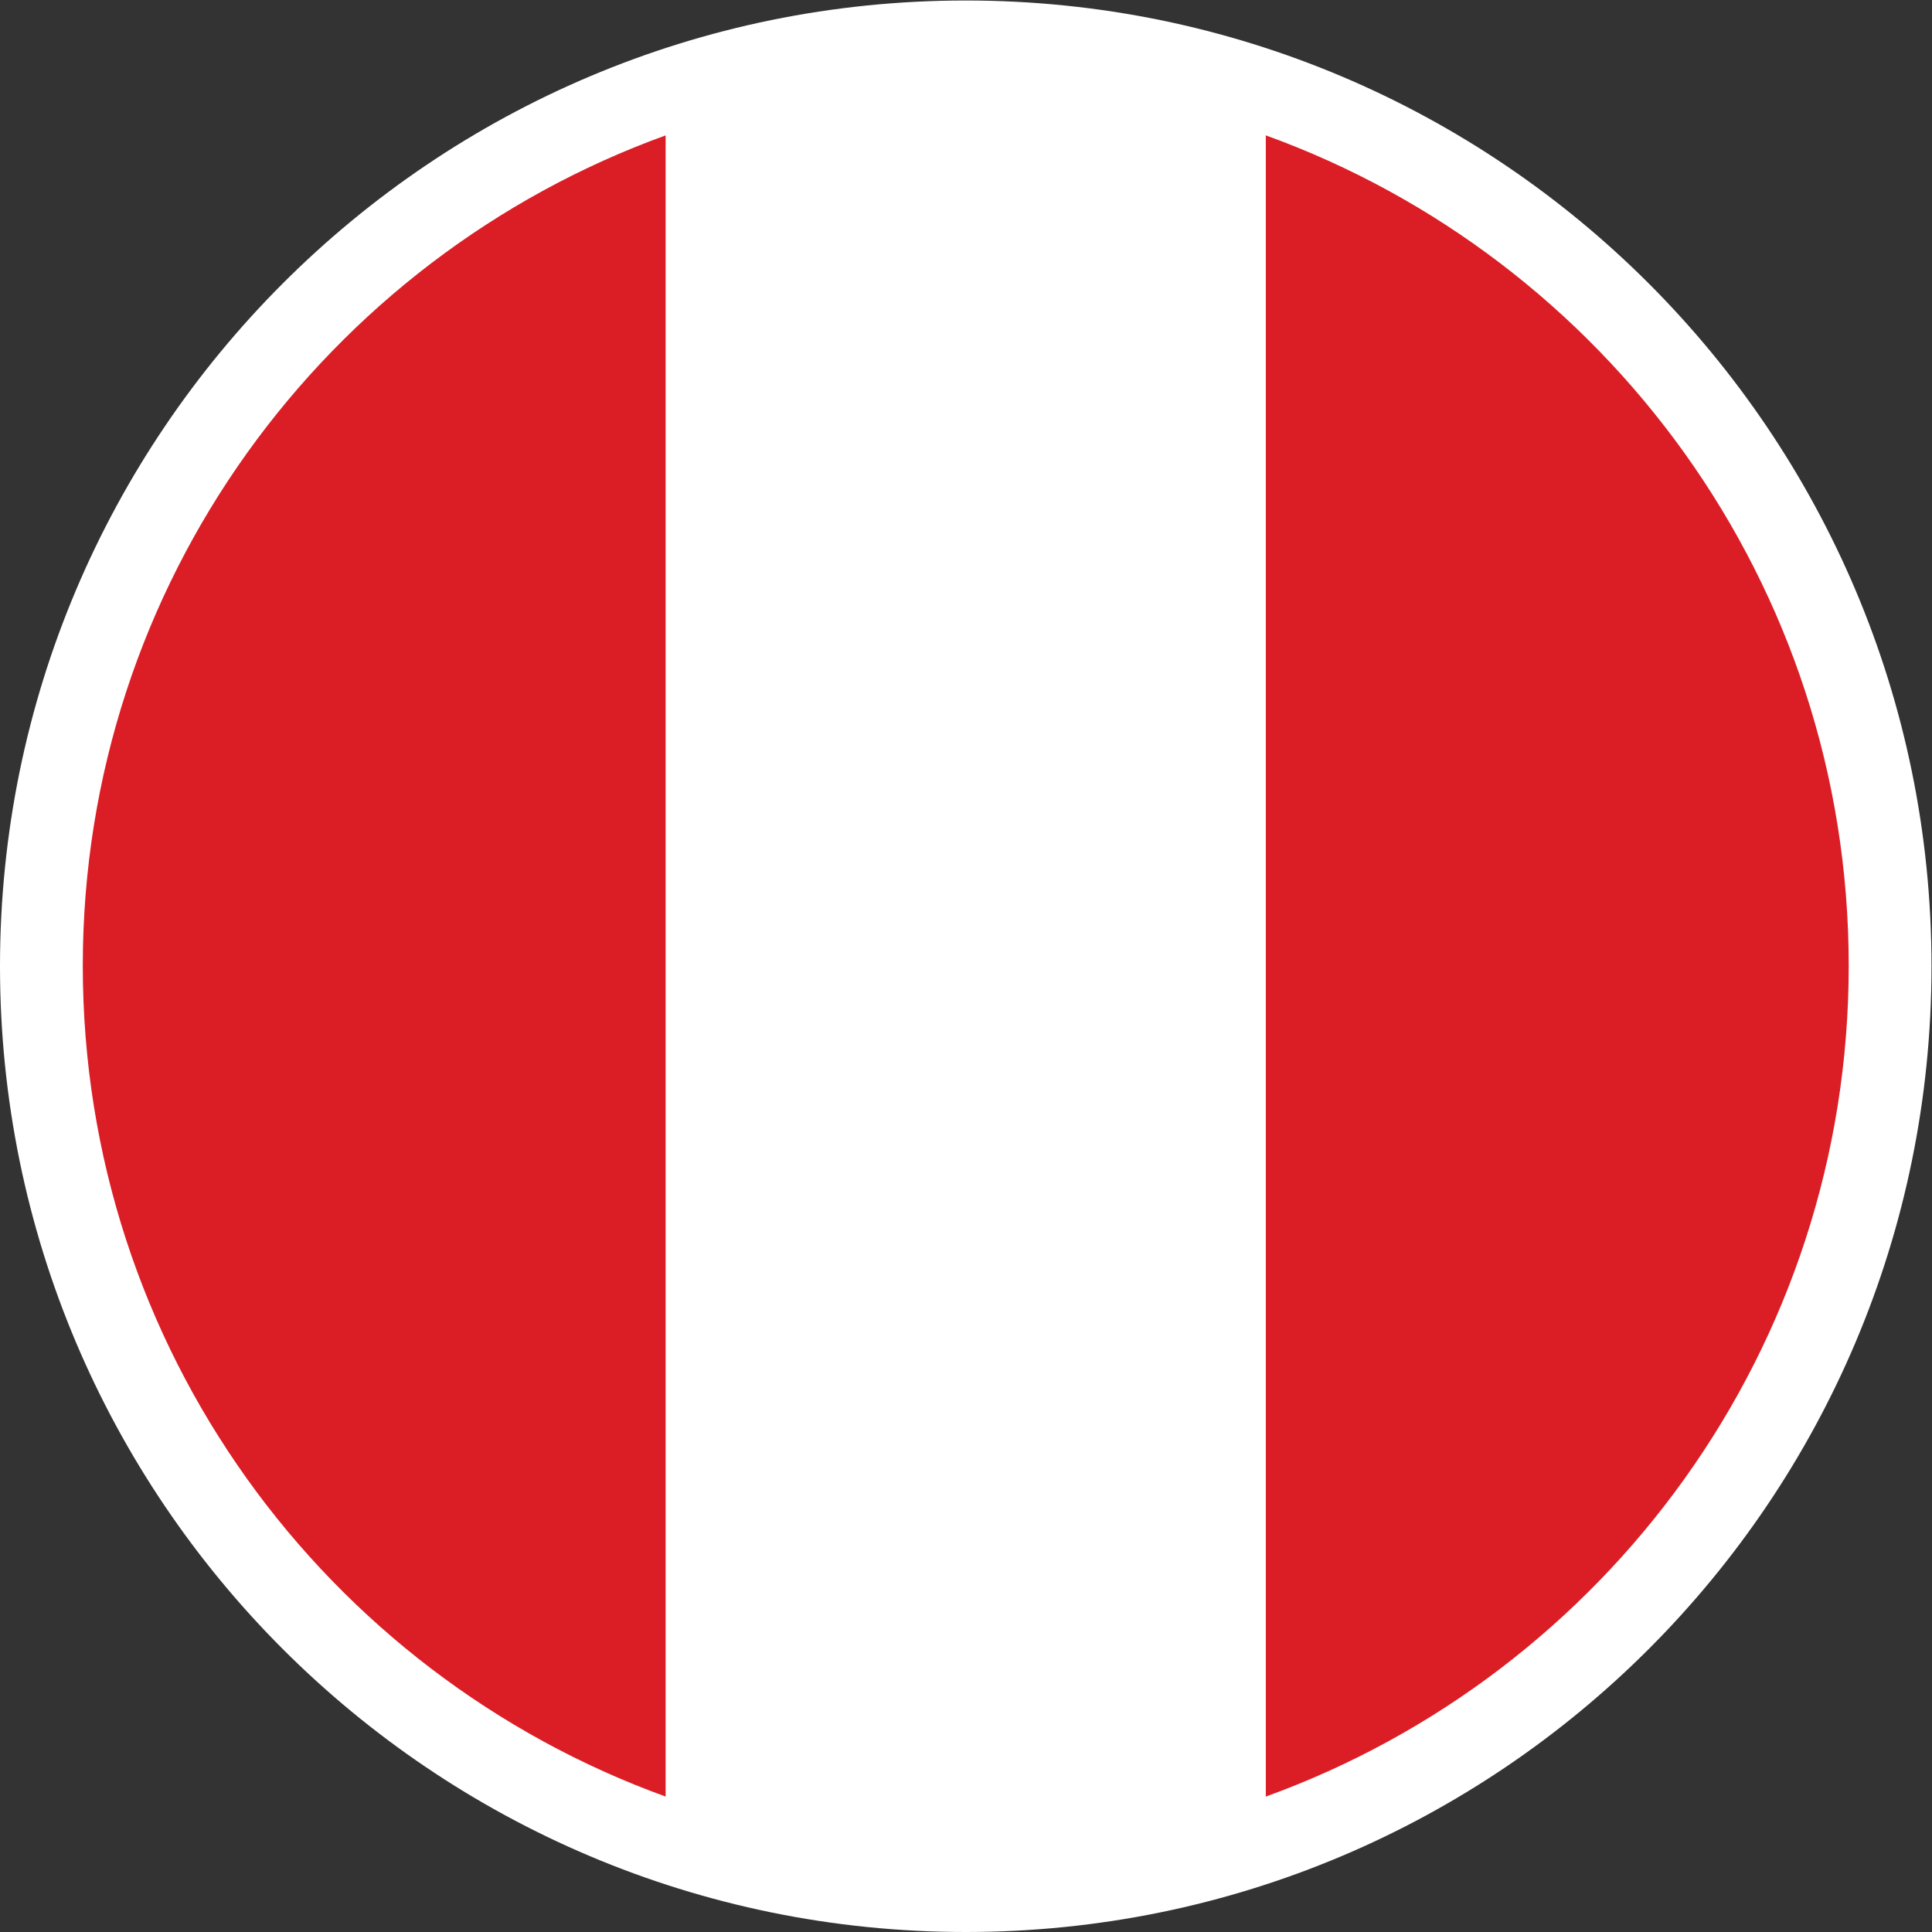 <?xml version="1.0" encoding="UTF-8" standalone="no"?>
<svg
   xmlns:dc="http://purl.org/dc/elements/1.1/"
   xmlns:cc="http://creativecommons.org/ns#"
   xmlns:rdf="http://www.w3.org/1999/02/22-rdf-syntax-ns#"
   xmlns:svg="http://www.w3.org/2000/svg"
   xmlns="http://www.w3.org/2000/svg"
   version="1.1"
   id="svg2"
   xml:space="preserve"
   width="42.667"
   height="42.667"
   viewBox="0 0 42.667 42.667"><rect x="0" y="0" width="42.667" height="42.667" fill="#333333" stroke="none"/><defs
     id="defs6" /><g
     id="g10"
     transform="matrix(1.333,0,0,-1.333,0,42.667)"><g
       id="g12"
       transform="scale(0.1)"><path
         d="M 320,160 C 320,71.633 248.363,0 160,0 71.633,0 0,71.633 0,160 c 0,88.367 71.633,160 160,160 88.363,0 160,-71.633 160,-160"
         style="fill:#ffffff;fill-opacity:1;fill-rule:nonzero;stroke:none"
         id="path14" /><path
         d="M 110.309,297.664 V 22.426 c -56.305,20.371 -96.594,74.25 -96.594,137.66 0,63.328 40.289,117.211 96.594,137.578"
         style="fill:#db1e25;fill-opacity:1;fill-rule:evenodd;stroke:none"
         id="path16" /><path
         d="M 209.691,297.664 V 22.426 c 56.305,20.371 96.594,74.25 96.594,137.66 0,63.328 -40.289,117.211 -96.594,137.578"
         style="fill:#db1e25;fill-opacity:1;fill-rule:evenodd;stroke:none"
         id="path18" /><path
         d="M 209.691,297.664 V 22.426 c -15.523,-5.586 -32.238,-8.707 -49.691,-8.707 -17.453,0 -34.168,3.121 -49.691,8.707 V 297.664 c 15.523,5.586 32.238,8.625 49.691,8.625 17.453,0 34.168,-3.039 49.691,-8.625"
         style="fill:#ffffff;fill-opacity:1;fill-rule:evenodd;stroke:none"
         id="path20" /></g></g></svg>
